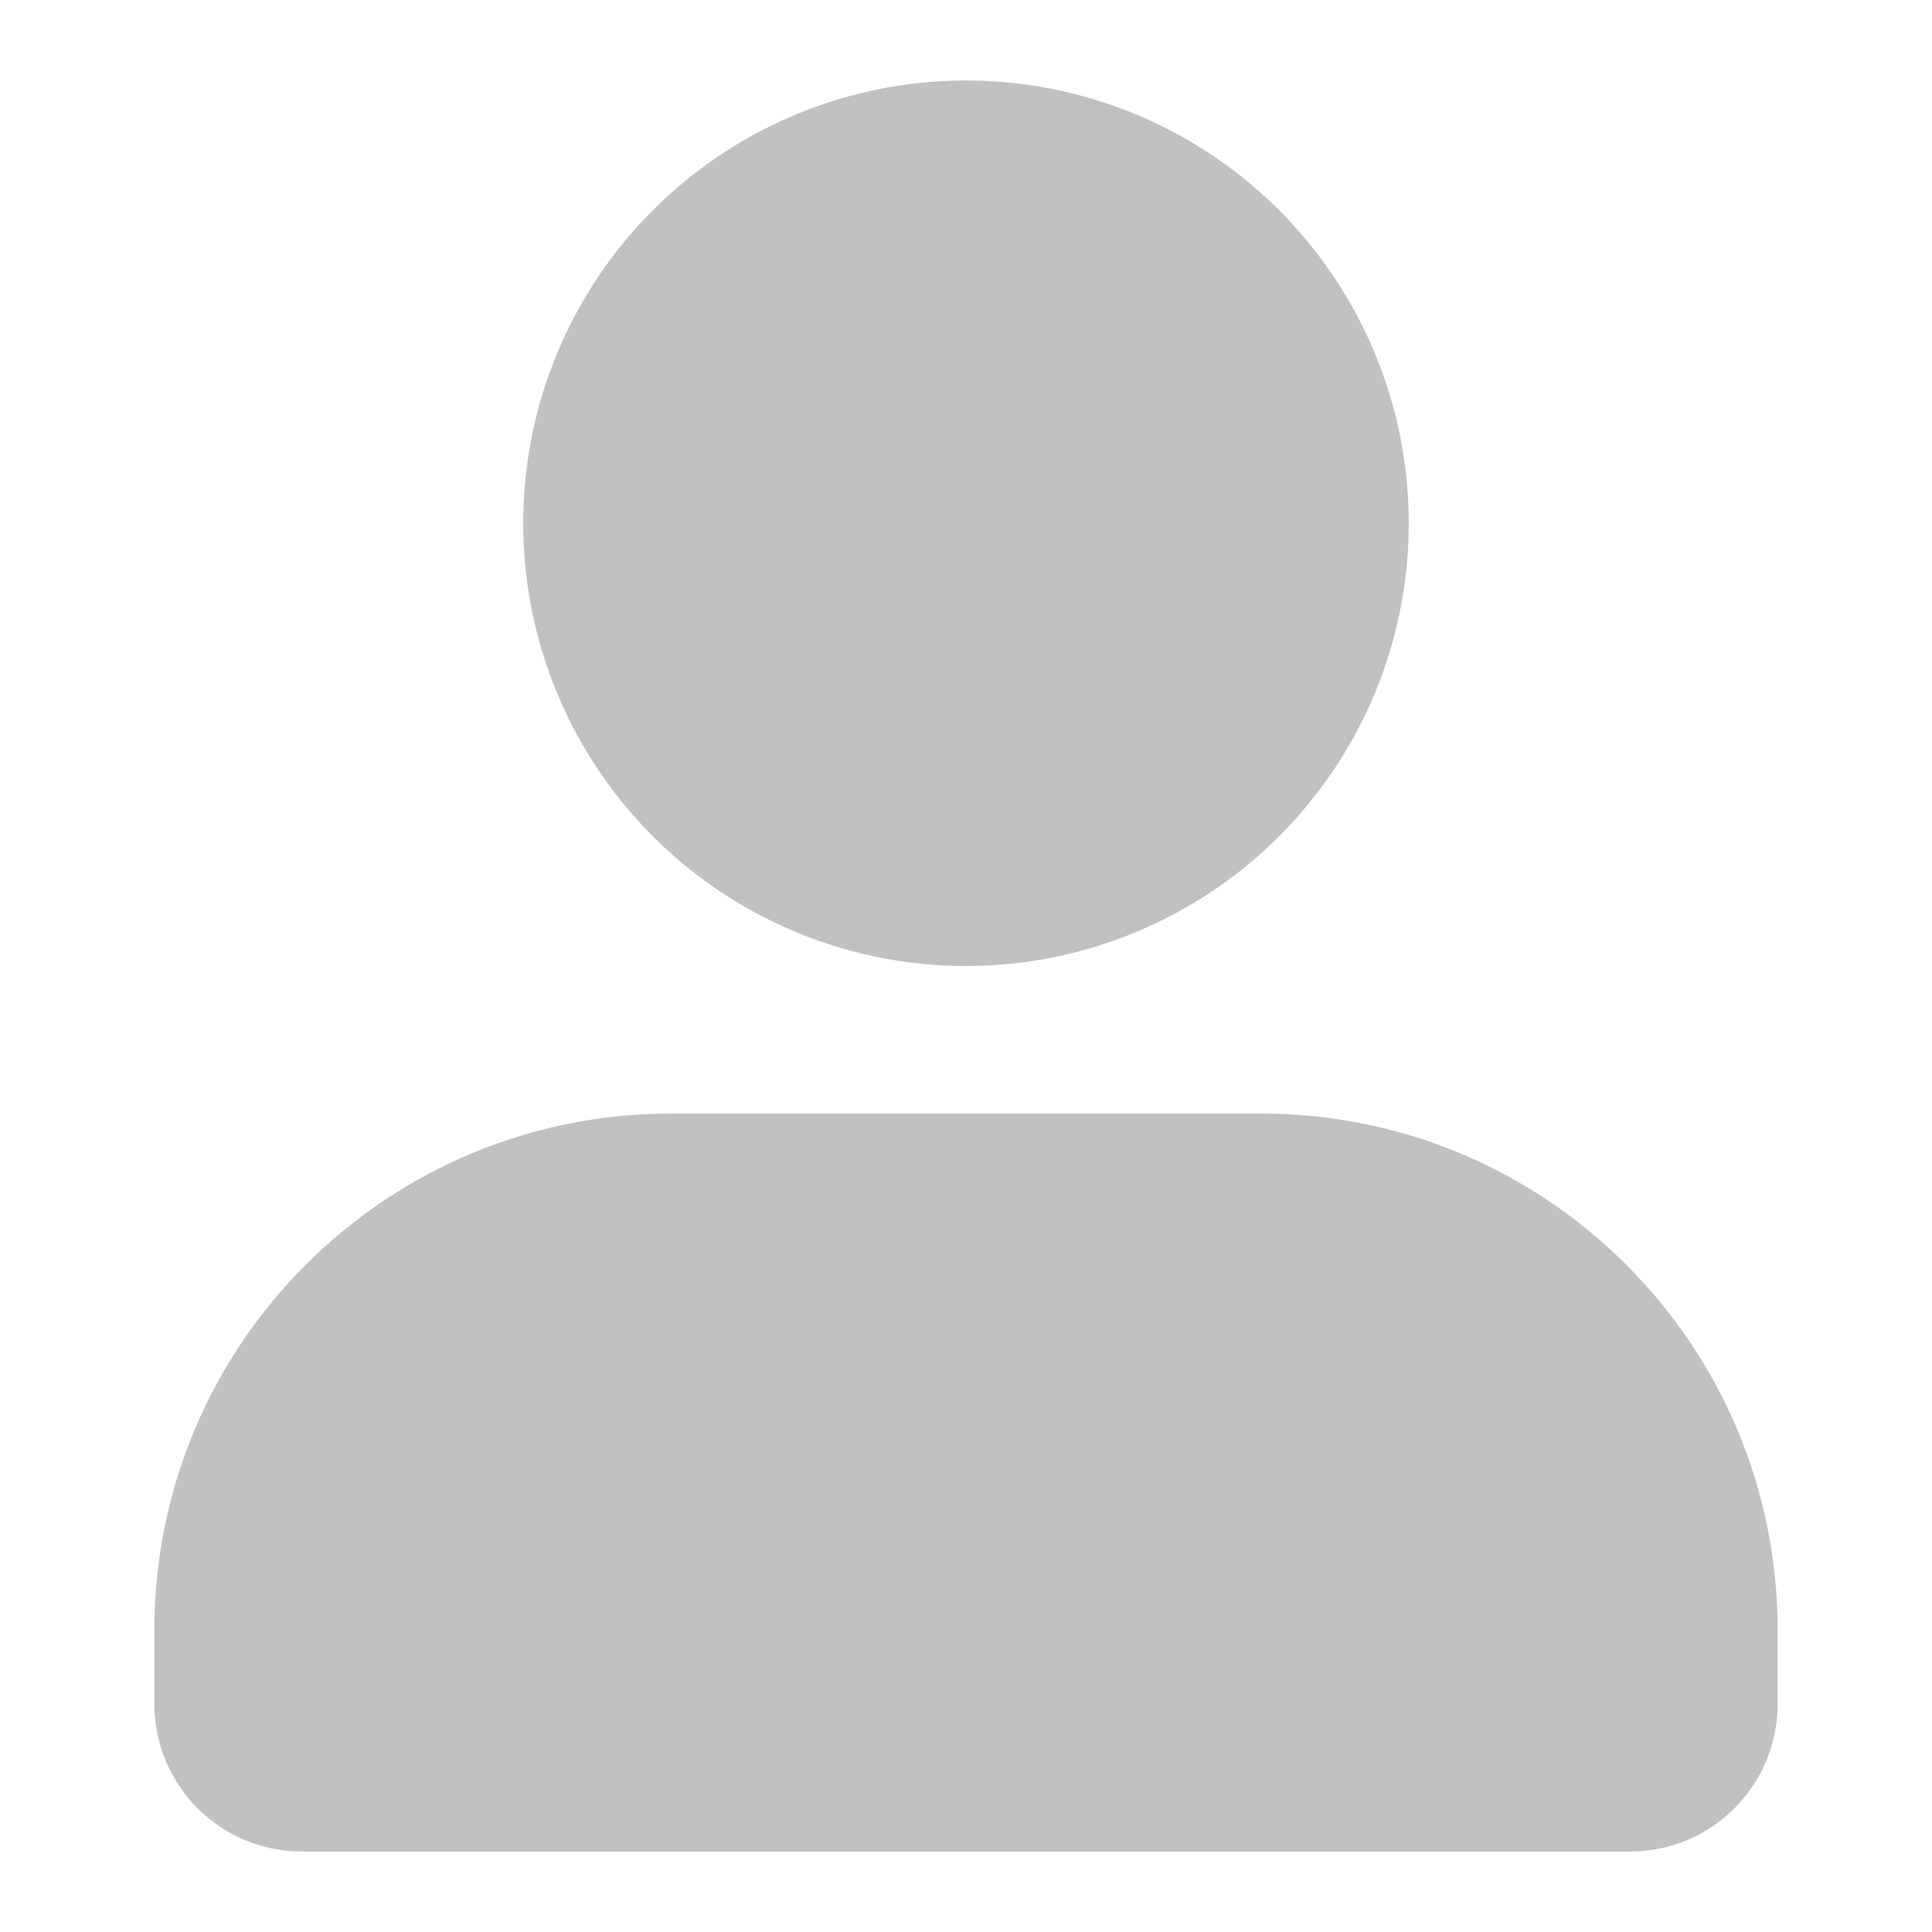 <svg width="18" height="18" viewBox="0 0 18 18" fill="none" xmlns="http://www.w3.org/2000/svg">
<circle cx="9" cy="4.875" r="4.125" fill="#C1C1C1"/>
<path d="M1.438 15.188C1.438 12.53 3.592 10.375 6.25 10.375H11.75C14.408 10.375 16.562 12.53 16.562 15.188V15.875C16.562 16.634 15.947 17.25 15.188 17.25H2.812C2.053 17.25 1.438 16.634 1.438 15.875V15.188Z" fill="#C1C1C1"/>
</svg>

